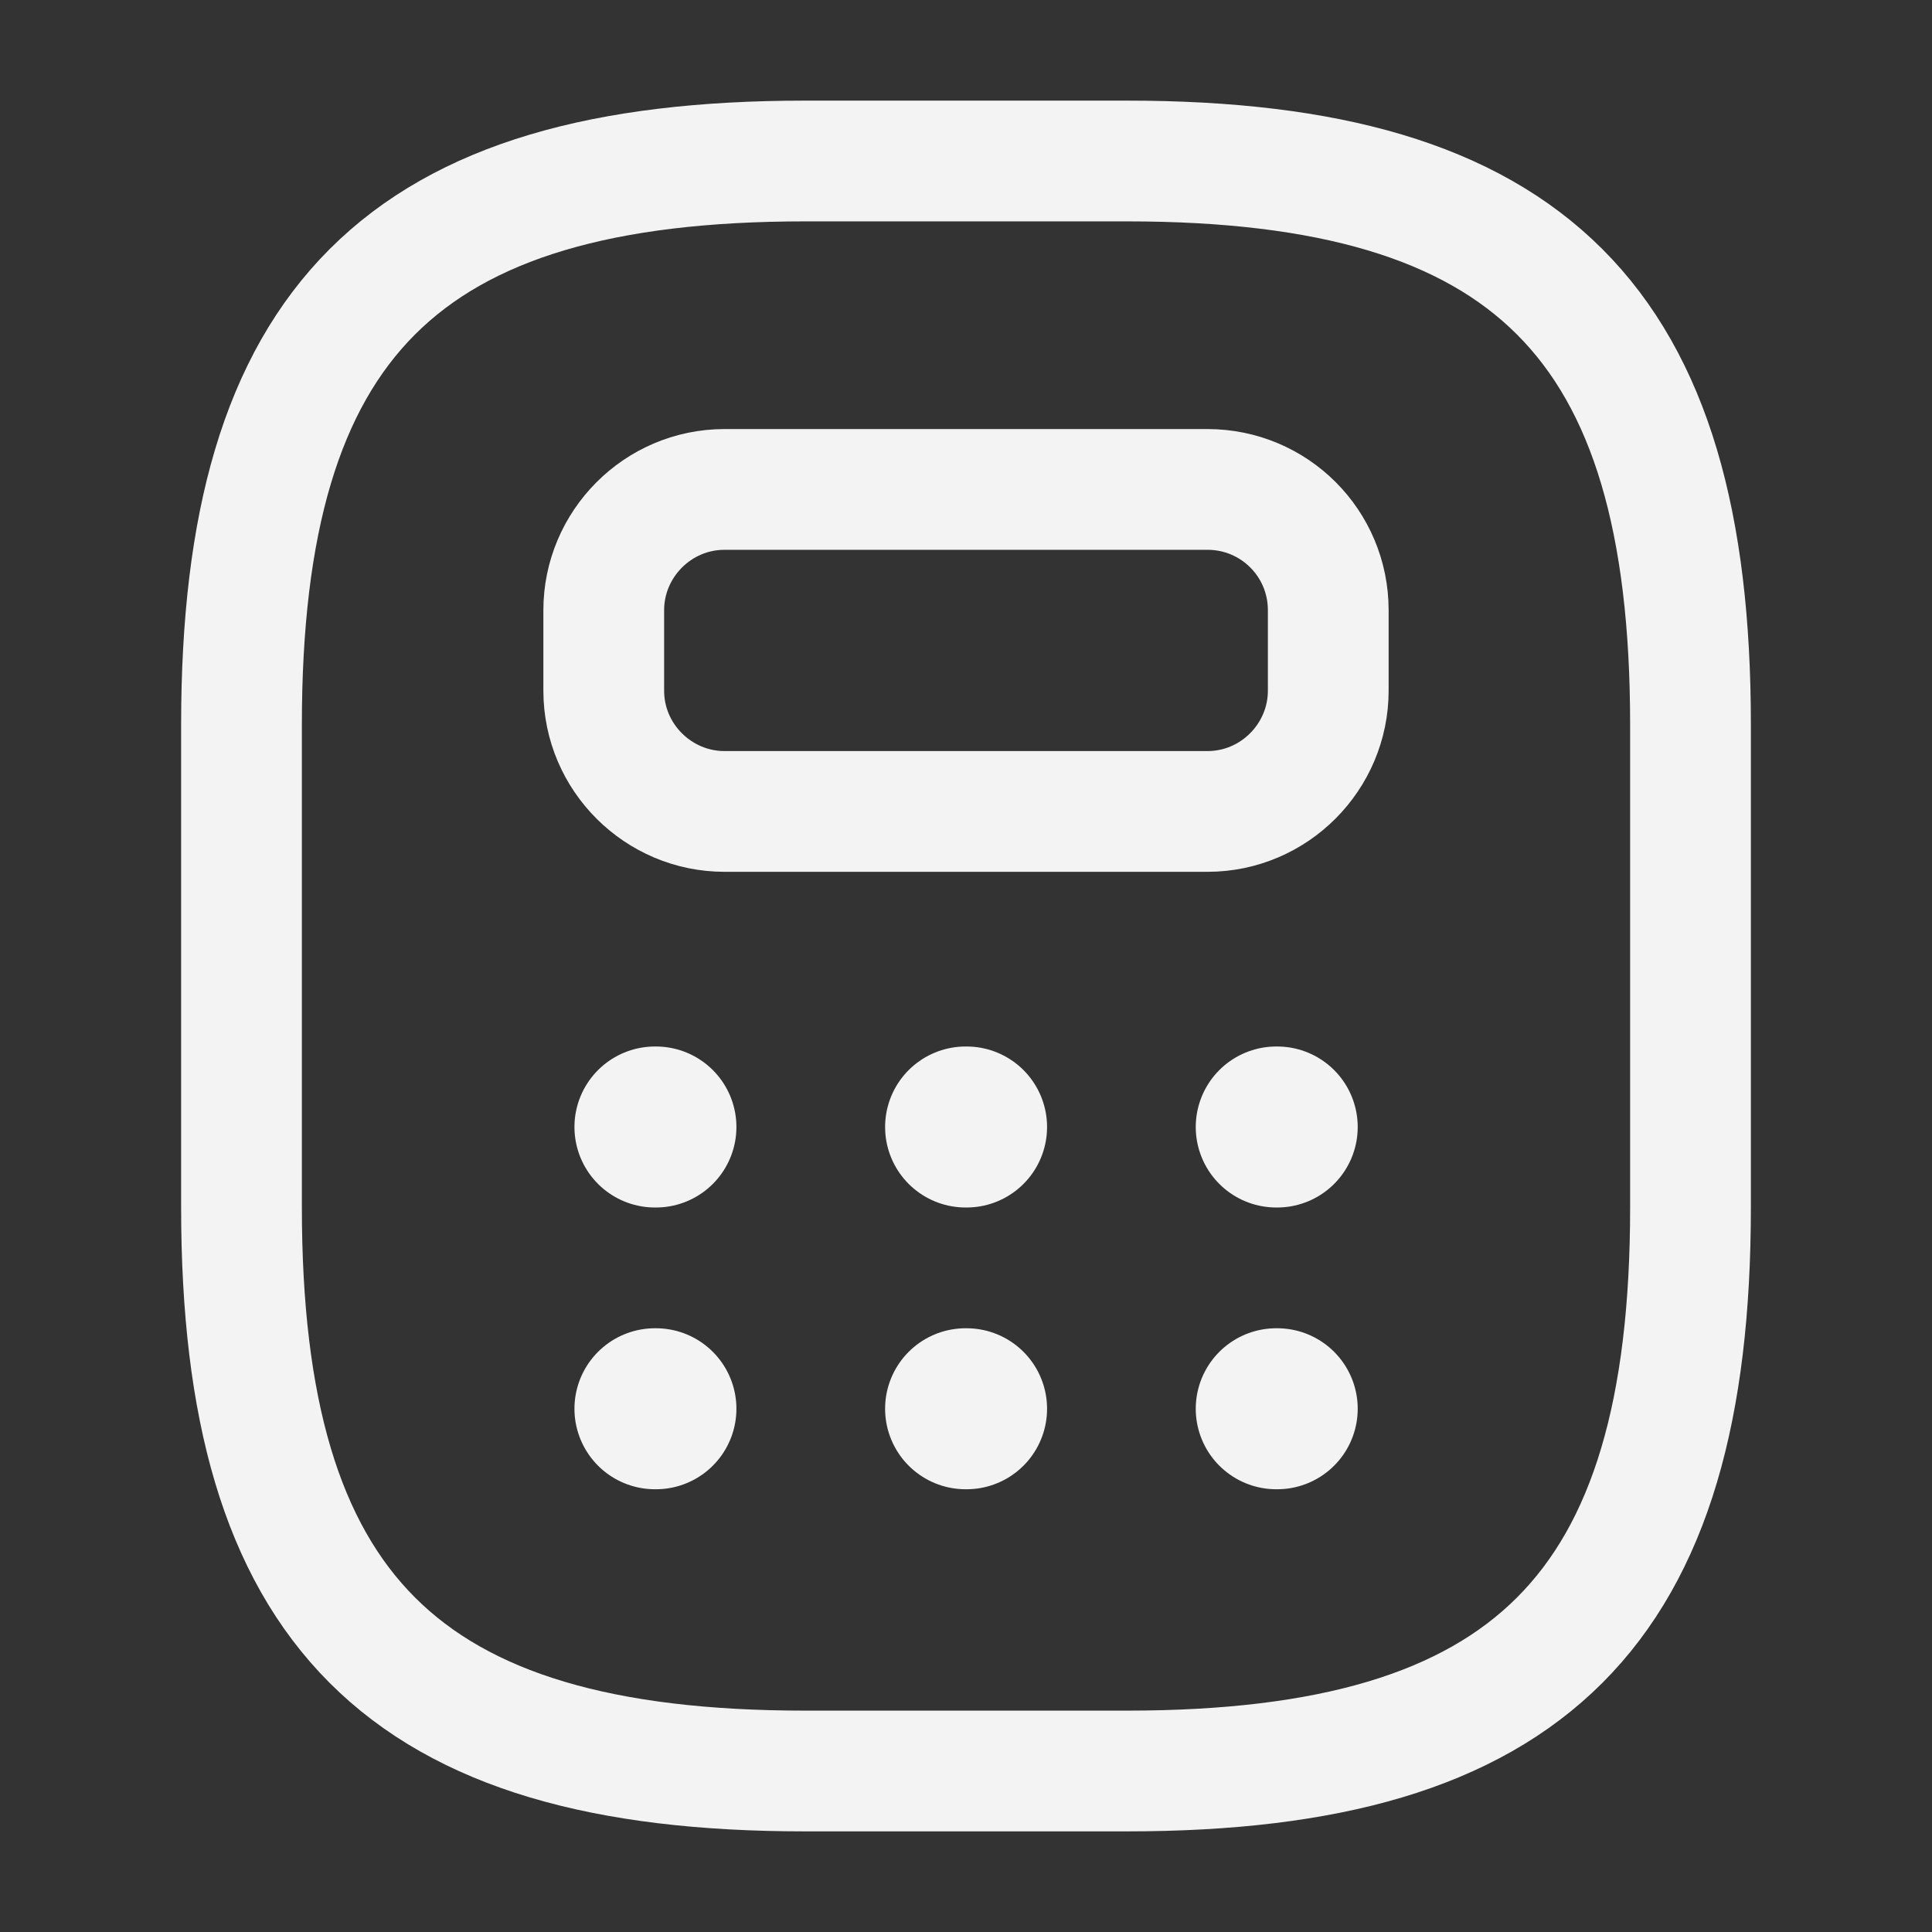 <svg width="24" height="24" viewBox="0 0 24 24" fill="none" xmlns="http://www.w3.org/2000/svg">
<rect x="0" y="0" width="24" height="24" fill="#333333" stroke="none"/>
<path d="M10 22H14C19 22 21 20 21 15V9C21 4 19 2 14 2H10C5 2 3 4 3 9V15C3 20 5 22 10 22Z" stroke="#f3f3f3" stroke-width="1.5" stroke-linecap="round" stroke-linejoin="round"/>
<path d="M16.5 7.58V8.58C16.5 9.4 15.83 10.08 15 10.08H9C8.18 10.08 7.5 9.41 7.5 8.58V7.58C7.5 6.76 8.17 6.08 9 6.08H15C15.83 6.08 16.5 6.75 16.5 7.58Z" stroke="#f3f3f3" stroke-width="1.5" stroke-linecap="round" stroke-linejoin="round"/>
<path d="M8.136 14H8.148" stroke="#f3f3f3" stroke-width="2" stroke-linecap="round" stroke-linejoin="round"/>
<path d="M11.995 14H12.007" stroke="#f3f3f3" stroke-width="2" stroke-linecap="round" stroke-linejoin="round"/>
<path d="M15.854 14H15.866" stroke="#f3f3f3" stroke-width="2" stroke-linecap="round" stroke-linejoin="round"/>
<path d="M8.136 17.5H8.148" stroke="#f3f3f3" stroke-width="2" stroke-linecap="round" stroke-linejoin="round"/>
<path d="M11.995 17.5H12.007" stroke="#f3f3f3" stroke-width="2" stroke-linecap="round" stroke-linejoin="round"/>
<path d="M15.854 17.5H15.866" stroke="#f3f3f3" stroke-width="2" stroke-linecap="round" stroke-linejoin="round"/>
</svg>
